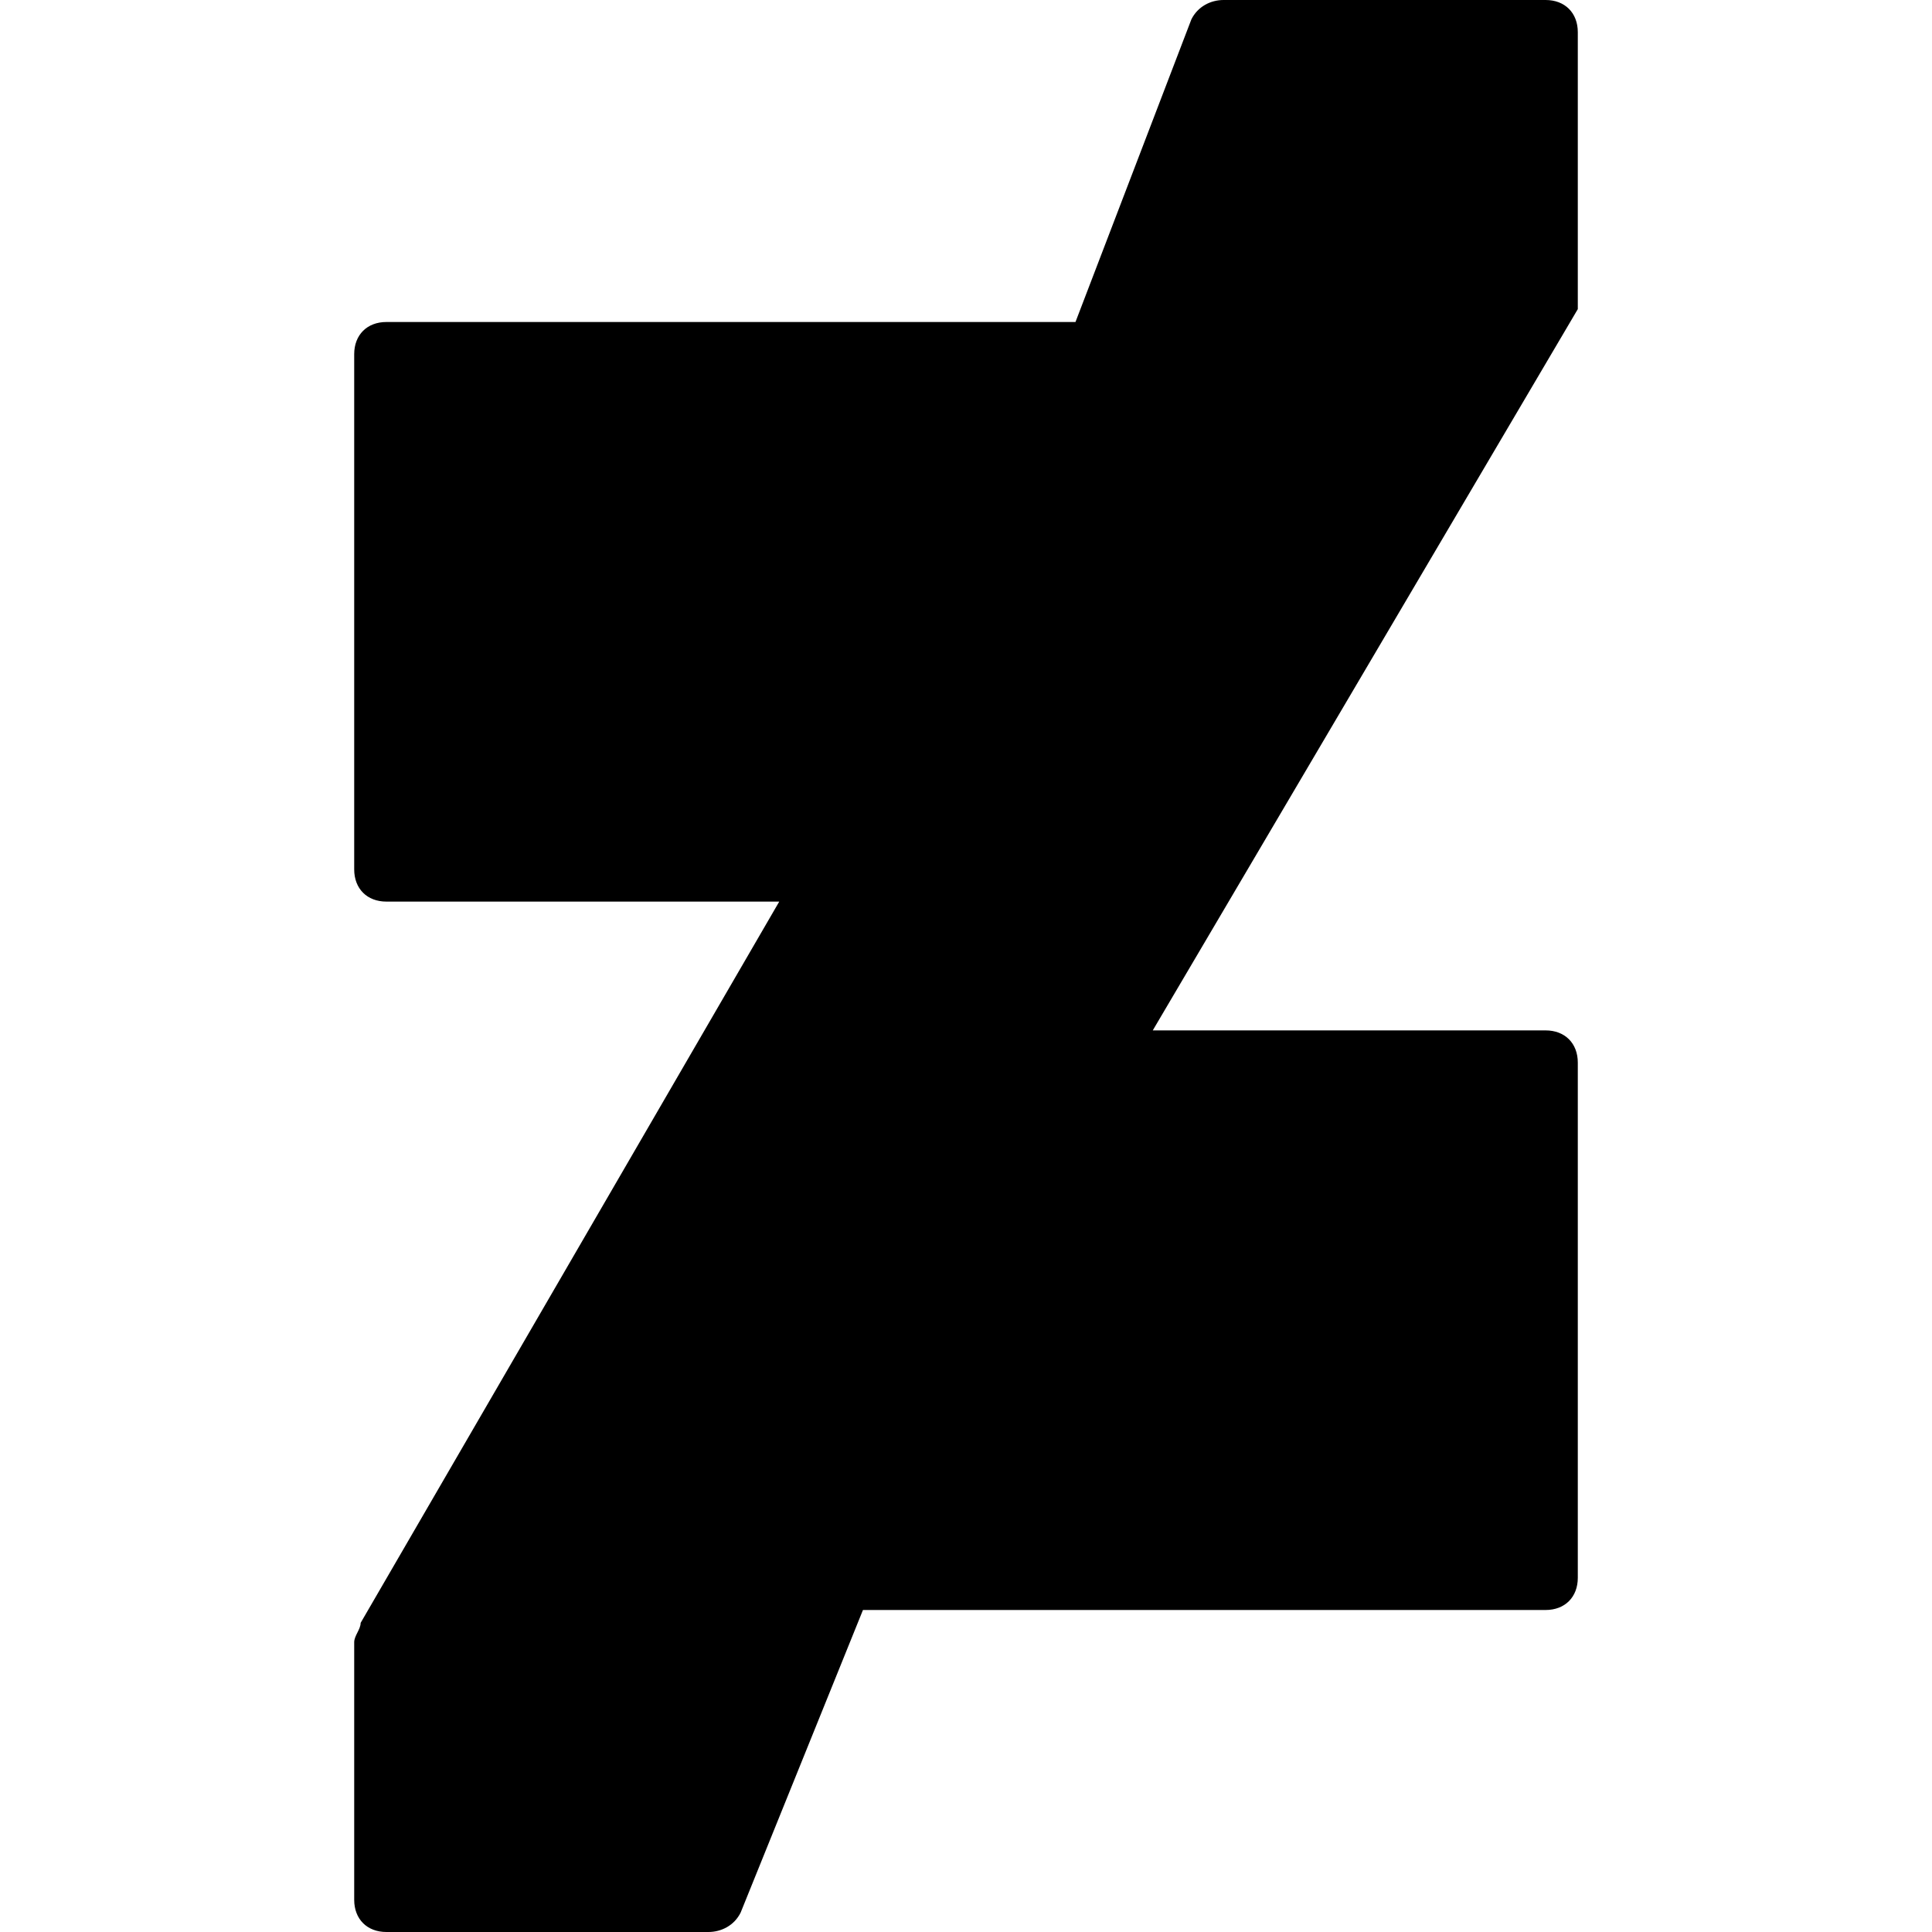 <?xml version="1.0" encoding="utf-8"?>
<!-- Generator: Adobe Illustrator 19.0.0, SVG Export Plug-In . SVG Version: 6.00 Build 0)  -->
<svg version="1.1" id="Layer_1" xmlns="http://www.w3.org/2000/svg" xmlns:xlink="http://www.w3.org/1999/xlink" x="0px" y="0px"
	 viewBox="0 0 30 30" style="enable-background:new 0 0 30 30;" xml:space="preserve">
<path d="M24.5,4.5v-4C24.5,0.2,24.3,0,24,0h-5c-0.2,0-0.4,0.1-0.5,0.3L16.7,5H6C5.7,5,5.5,5.2,5.5,5.5v8C5.5,13.8,5.7,14,6,14h6.1
	L5.6,25.2c0,0.1-0.1,0.2-0.1,0.3v4C5.5,29.8,5.7,30,6,30h5c0.2,0,0.4-0.1,0.5-0.3l1.9-4.7H24c0.3,0,0.5-0.2,0.5-0.5v-8
	c0-0.3-0.2-0.5-0.5-0.5h-6.1l6.6-11.2C24.5,4.7,24.5,4.6,24.5,4.5z"/>
</svg>
